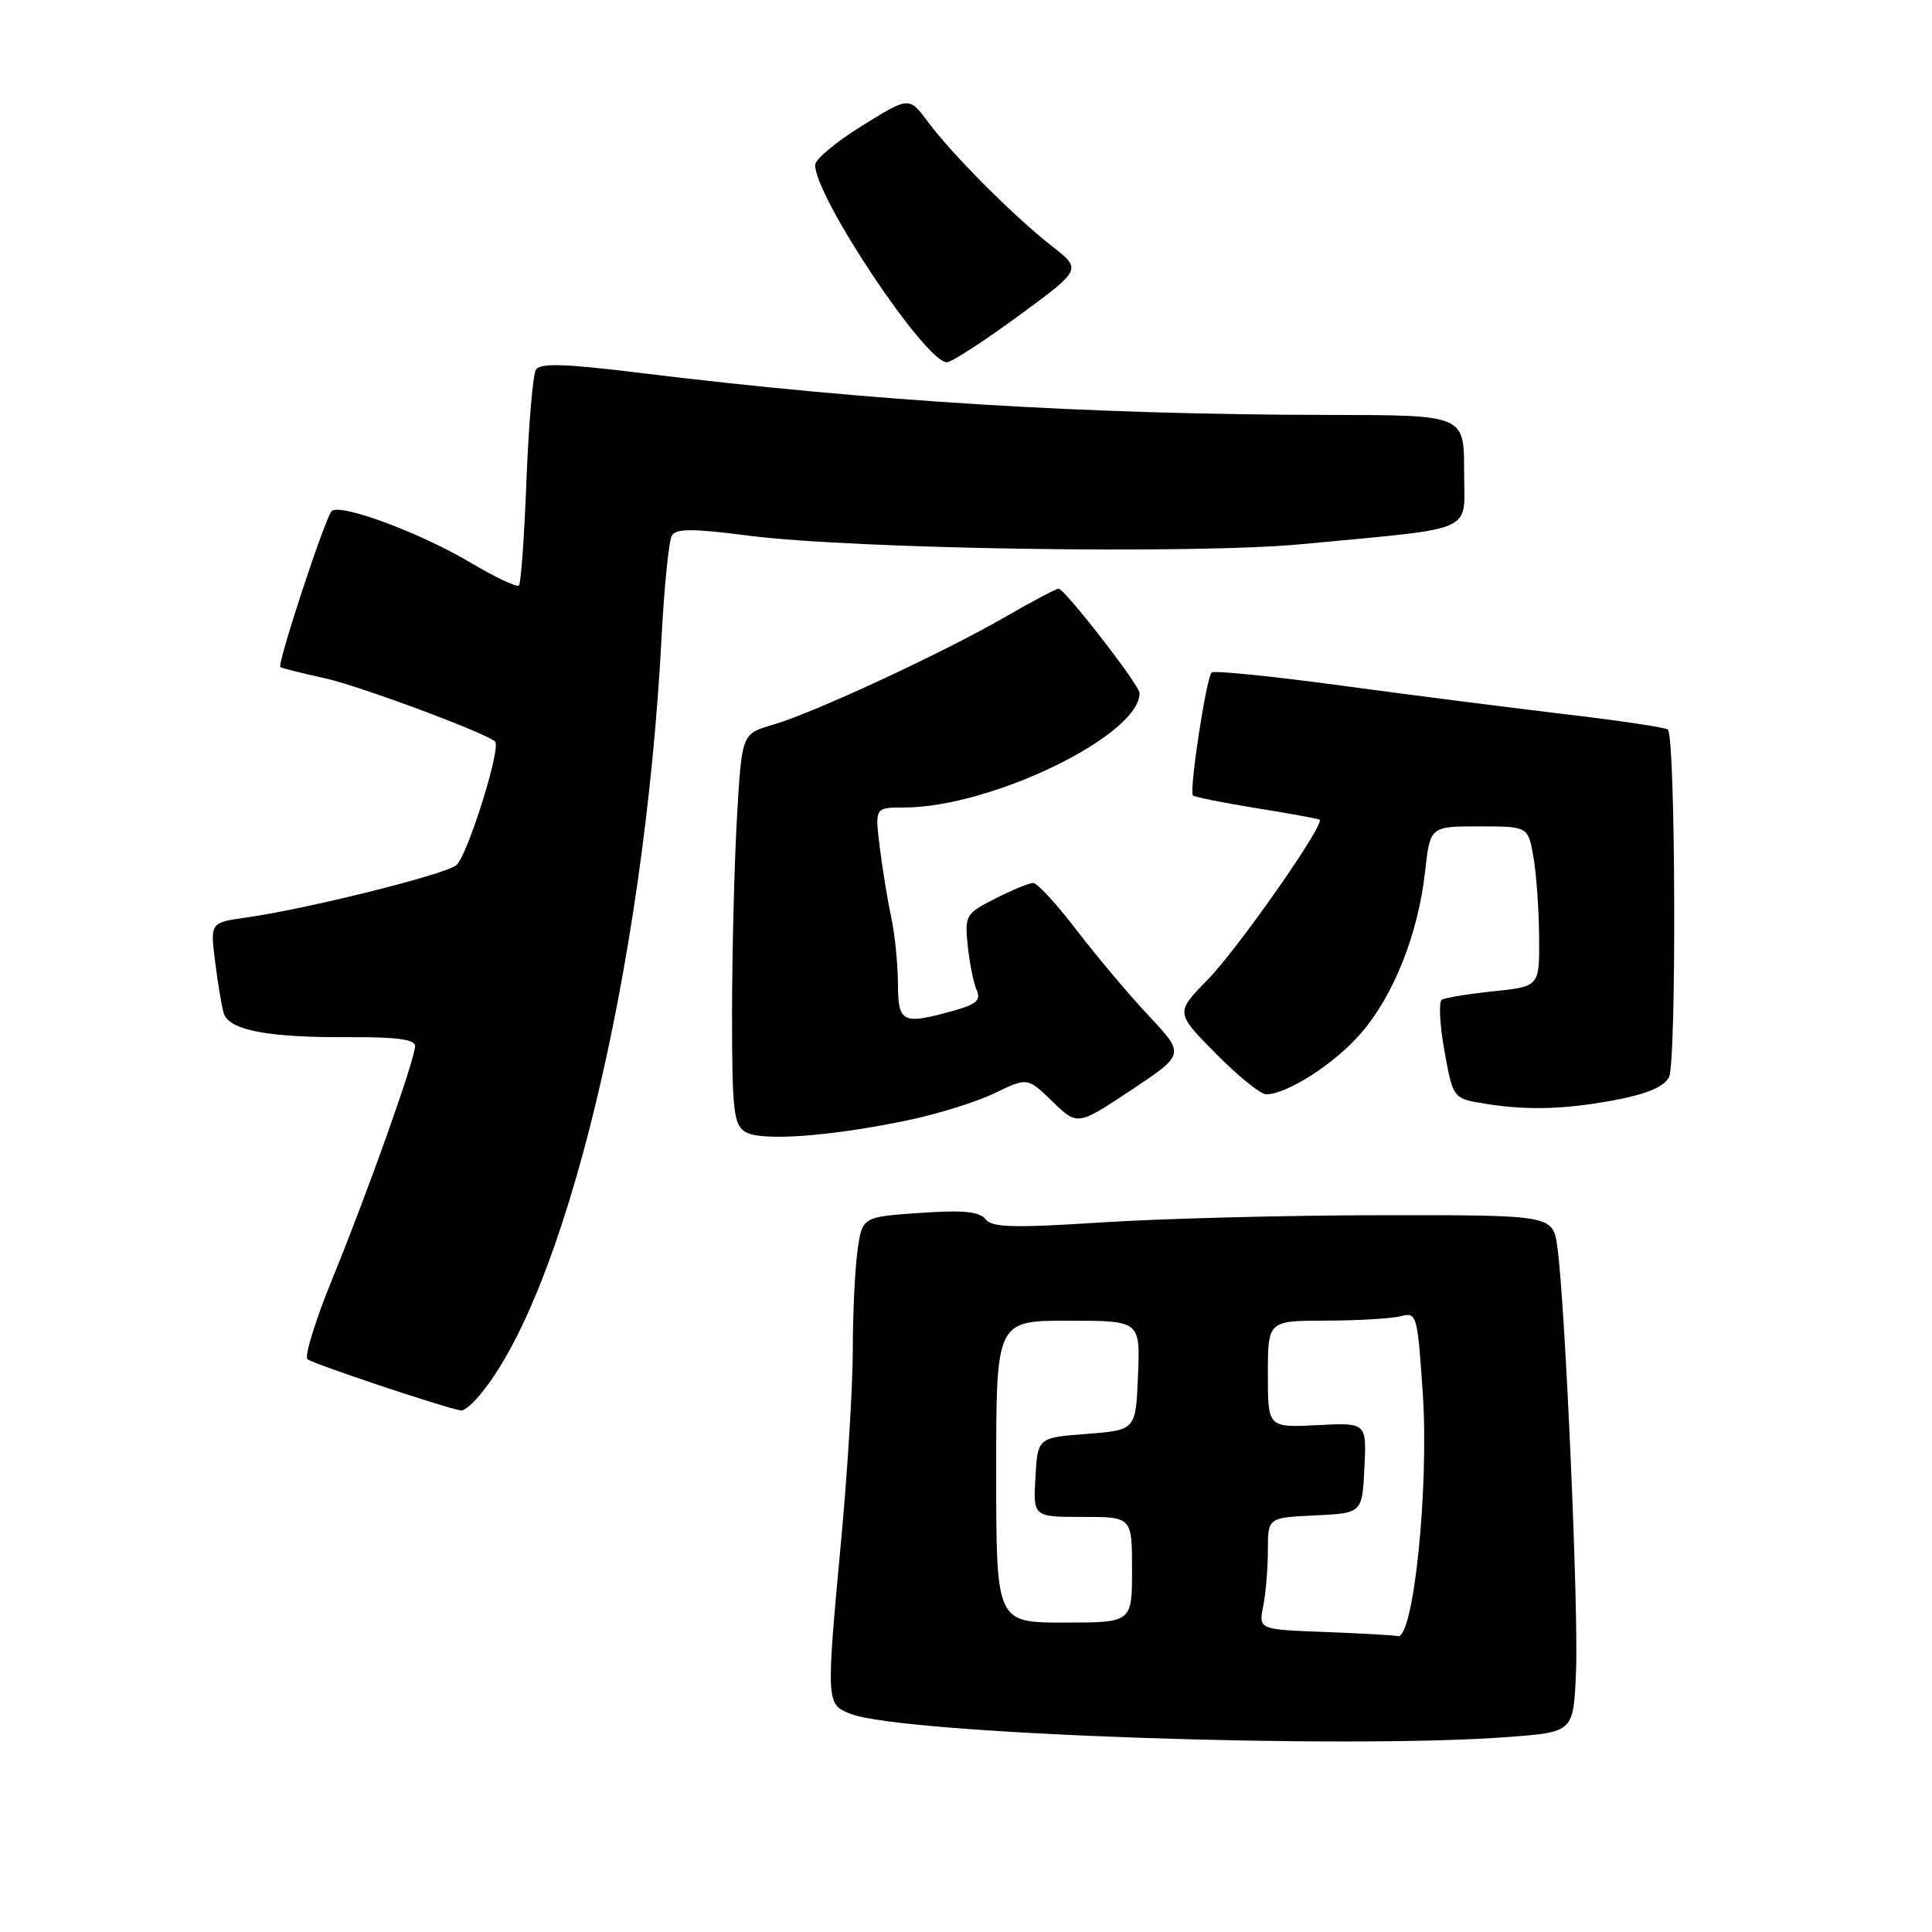 <?xml version="1.0" encoding="UTF-8" standalone="no"?>
<!DOCTYPE svg PUBLIC "-//W3C//DTD SVG 1.1//EN" "http://www.w3.org/Graphics/SVG/1.1/DTD/svg11.dtd" >
<svg xmlns="http://www.w3.org/2000/svg" xmlns:xlink="http://www.w3.org/1999/xlink" version="1.1" viewBox="0 0 256 256">
 <g >
 <path fill="currentColor"
d=" M 200.00 230.15 C 208.50 229.50 208.50 229.50 208.83 221.50 C 209.18 213.25 207.40 172.78 206.36 165.25 C 205.77 161.00 205.77 161.00 183.14 161.02 C 170.69 161.03 154.01 161.46 146.08 161.97 C 134.28 162.73 131.45 162.66 130.58 161.55 C 129.77 160.53 127.61 160.32 121.87 160.72 C 114.24 161.25 114.24 161.25 113.62 165.76 C 113.28 168.25 113.00 174.15 113.00 178.89 C 112.99 183.63 112.32 194.70 111.51 203.50 C 109.44 225.80 109.44 225.83 112.75 227.11 C 119.64 229.78 178.20 231.82 200.00 230.15 Z  M 63.23 185.25 C 74.75 172.14 85.37 128.27 87.67 84.31 C 88.02 77.61 88.63 71.59 89.04 70.94 C 89.61 70.02 91.90 70.03 99.14 70.97 C 112.95 72.76 158.32 73.46 172.56 72.10 C 196.12 69.84 194.00 70.81 194.00 62.37 C 194.00 55.00 194.00 55.00 176.25 54.98 C 144.46 54.95 115.55 53.19 84.62 49.39 C 74.79 48.18 71.56 48.09 71.01 48.99 C 70.61 49.64 70.05 56.23 69.76 63.63 C 69.48 71.03 69.03 77.31 68.76 77.58 C 68.48 77.85 65.62 76.49 62.38 74.57 C 55.67 70.57 44.96 66.61 43.94 67.74 C 43.03 68.74 36.69 88.05 37.15 88.39 C 37.34 88.54 39.98 89.20 43.00 89.86 C 47.53 90.84 64.48 97.15 65.60 98.26 C 66.44 99.10 61.87 113.62 60.43 114.67 C 58.67 115.96 40.65 120.44 32.67 121.57 C 27.85 122.25 27.85 122.25 28.50 127.38 C 28.85 130.19 29.36 133.27 29.63 134.22 C 30.27 136.50 35.48 137.50 46.25 137.43 C 52.48 137.39 55.00 137.73 55.00 138.59 C 55.00 140.34 48.78 157.85 44.04 169.44 C 41.81 174.91 40.32 179.70 40.74 180.10 C 41.36 180.68 58.94 186.56 61.10 186.90 C 61.42 186.96 62.38 186.21 63.23 185.25 Z  M 120.38 148.42 C 124.30 147.60 129.45 145.99 131.82 144.84 C 136.15 142.75 136.15 142.75 139.46 145.96 C 142.77 149.17 142.77 149.17 149.89 144.44 C 157.01 139.70 157.01 139.70 152.22 134.60 C 149.59 131.80 145.29 126.69 142.66 123.25 C 140.03 119.81 137.44 117.00 136.90 117.00 C 136.36 117.00 134.10 117.93 131.86 119.07 C 127.96 121.06 127.82 121.29 128.23 125.32 C 128.47 127.62 129.00 130.26 129.41 131.18 C 130.01 132.52 129.38 133.08 126.33 133.93 C 119.52 135.82 119.00 135.56 118.98 130.25 C 118.96 127.64 118.56 123.70 118.08 121.50 C 117.61 119.30 116.93 115.14 116.57 112.25 C 115.93 107.00 115.93 107.00 119.76 107.00 C 131.32 107.00 151.00 97.45 151.00 91.84 C 151.00 90.80 141.07 78.00 140.26 78.00 C 139.95 78.00 136.73 79.71 133.10 81.80 C 124.75 86.61 107.77 94.48 102.40 96.04 C 98.29 97.23 98.29 97.23 97.65 108.36 C 97.30 114.49 97.01 126.12 97.00 134.20 C 97.00 147.12 97.21 149.03 98.75 149.98 C 100.81 151.26 110.05 150.59 120.38 148.42 Z  M 213.70 145.82 C 218.18 144.99 220.44 144.05 221.15 142.73 C 222.16 140.82 222.03 97.68 221.00 96.67 C 220.72 96.40 214.65 95.49 207.50 94.65 C 200.35 93.80 186.98 92.10 177.79 90.85 C 168.60 89.61 160.84 88.82 160.55 89.11 C 159.83 89.83 157.54 104.88 158.07 105.39 C 158.31 105.62 162.10 106.38 166.50 107.09 C 170.90 107.79 174.66 108.48 174.85 108.62 C 175.62 109.17 164.01 125.75 160.00 129.84 C 155.75 134.18 155.75 134.18 161.09 139.59 C 164.03 142.57 167.03 145.00 167.76 145.00 C 170.56 145.00 176.94 140.89 180.38 136.86 C 184.71 131.82 187.93 123.67 188.83 115.50 C 189.50 109.50 189.50 109.50 195.98 109.50 C 202.47 109.50 202.47 109.50 203.18 113.50 C 203.57 115.70 203.91 120.47 203.94 124.11 C 204.00 130.72 204.00 130.72 197.91 131.35 C 194.57 131.70 191.48 132.20 191.05 132.47 C 190.62 132.73 190.77 135.77 191.39 139.23 C 192.48 145.32 192.61 145.52 196.01 146.12 C 201.82 147.15 206.94 147.06 213.70 145.82 Z  M 134.96 41.85 C 143.34 35.70 143.34 35.70 139.42 32.64 C 134.42 28.74 126.17 20.48 122.96 16.15 C 120.47 12.79 120.47 12.79 114.25 16.65 C 110.82 18.77 108.02 21.11 108.01 21.85 C 107.98 26.07 122.62 48.00 125.46 48.00 C 126.08 48.00 130.35 45.23 134.96 41.85 Z  M 175.63 216.25 C 166.77 215.92 166.77 215.92 167.38 212.83 C 167.72 211.14 168.00 207.80 168.00 205.42 C 168.00 201.10 168.00 201.10 174.25 200.80 C 180.50 200.50 180.50 200.50 180.79 194.50 C 181.09 188.50 181.09 188.50 174.54 188.84 C 168.00 189.17 168.00 189.17 168.00 182.09 C 168.00 175.00 168.00 175.00 175.75 174.99 C 180.01 174.98 184.47 174.71 185.65 174.40 C 187.72 173.84 187.82 174.22 188.52 184.52 C 189.38 197.14 187.28 217.43 185.18 216.79 C 184.81 216.68 180.51 216.44 175.63 216.25 Z  M 132.00 195.00 C 132.00 175.00 132.00 175.00 141.54 175.00 C 151.09 175.00 151.09 175.00 150.79 182.25 C 150.50 189.50 150.50 189.50 144.00 190.00 C 137.50 190.50 137.50 190.50 137.20 195.75 C 136.90 201.00 136.90 201.00 143.45 201.00 C 150.00 201.00 150.00 201.00 150.00 208.00 C 150.00 215.00 150.00 215.00 141.00 215.00 C 132.00 215.00 132.00 215.00 132.00 195.00 Z "/>
</g>
</svg>